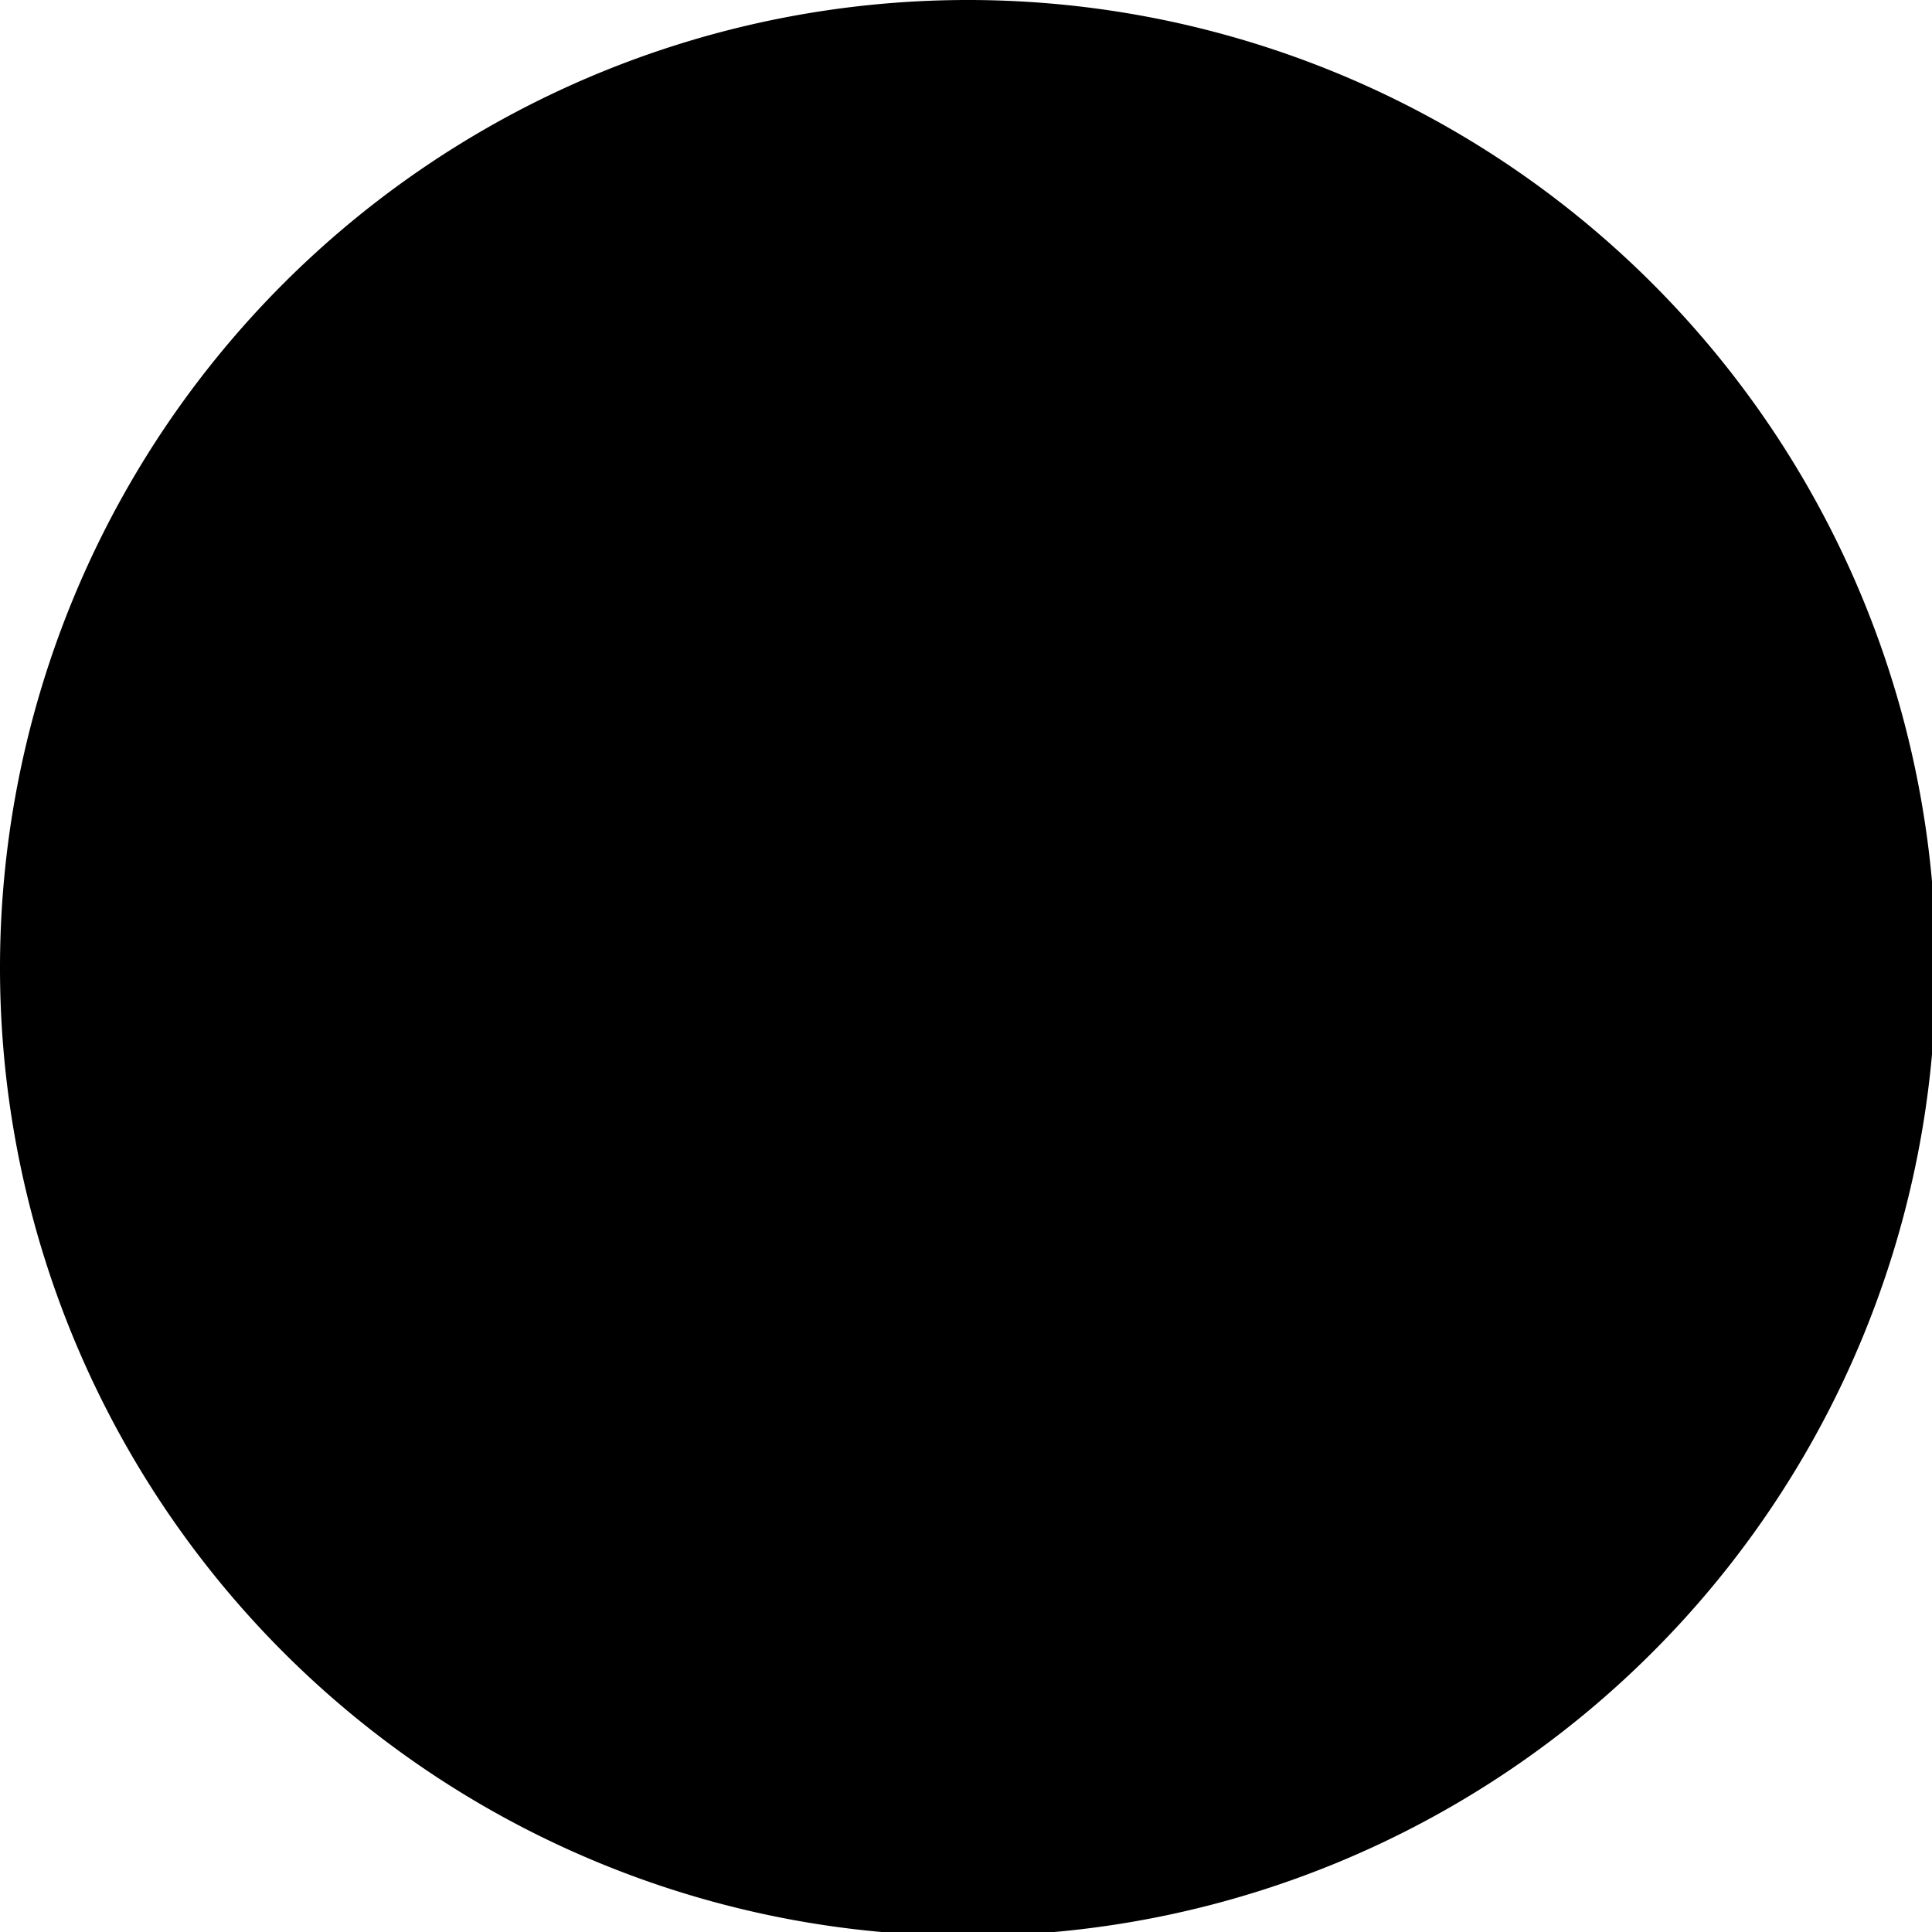 <svg xmlns="http://www.w3.org/2000/svg" viewBox="0 0 19.96 19.96"><path class="cls-1" d="M10,19.46A9.48,9.48,0,1,1,19.46,10,9.49,9.49,0,0,1,10,19.46Z"/><path d="M10,1a9,9,0,1,1-9,9,9,9,0,0,1,9-9m0-1A10,10,0,1,0,20,10,10,10,0,0,0,10,0Z"/><path class="cls-1" d="M10,17.25A7.27,7.27,0,1,1,17.25,10,7.28,7.28,0,0,1,10,17.25Z"/><path d="M10,3.08A6.9,6.9,0,1,1,3.08,10,6.91,6.91,0,0,1,10,3.08m0-.75A7.65,7.65,0,1,0,17.62,10,7.66,7.66,0,0,0,10,2.33Z"/><path d="M10,15a5,5,0,1,1,5-5A5,5,0,0,1,10,15Z"/><path d="M10,5.23A4.75,4.75,0,1,1,5.23,10,4.75,4.75,0,0,1,10,5.23m0-.5A5.25,5.25,0,1,0,15.23,10,5.25,5.25,0,0,0,10,4.73Z"/></svg>
